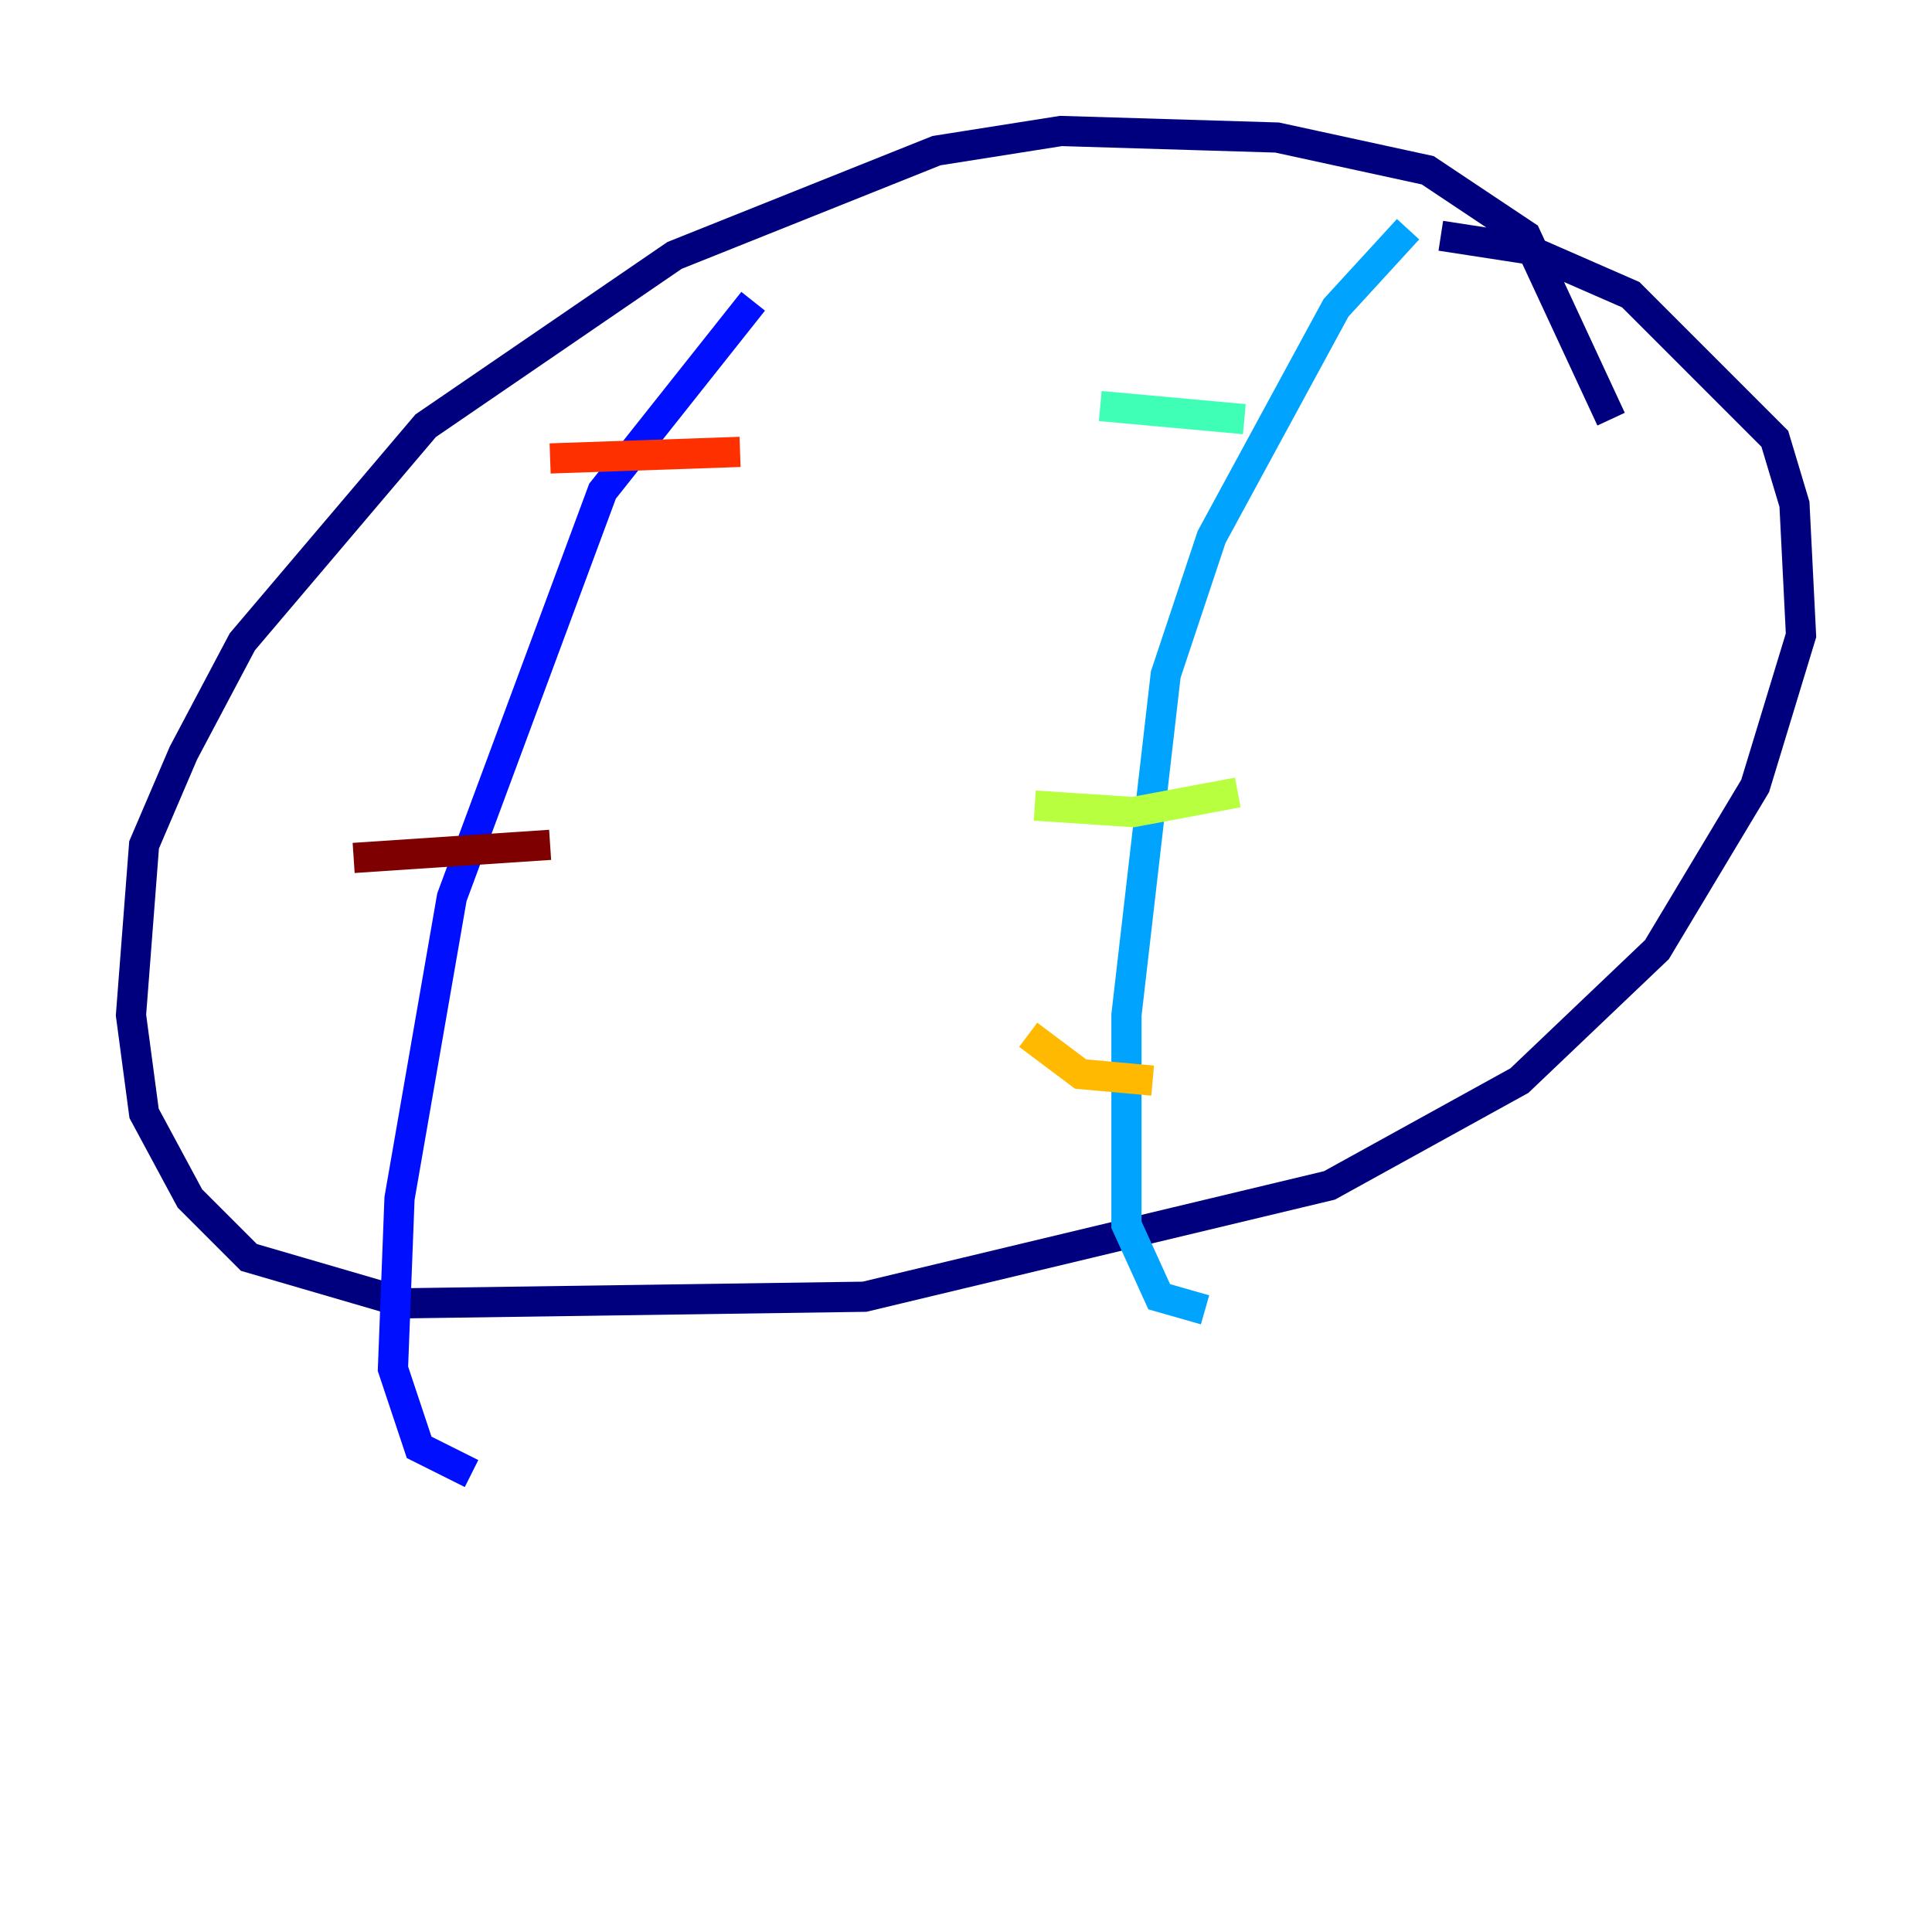 <?xml version="1.0" encoding="utf-8" ?>
<svg baseProfile="tiny" height="128" version="1.2" viewBox="0,0,128,128" width="128" xmlns="http://www.w3.org/2000/svg" xmlns:ev="http://www.w3.org/2001/xml-events" xmlns:xlink="http://www.w3.org/1999/xlink"><defs /><polyline fill="none" points="106.739,27.77 101.098,15.62 94.59,11.281 84.61,9.112 70.291,8.678 62.047,9.98 44.691,16.922 28.203,28.203 16.054,42.522 12.149,49.898 9.546,55.973 8.678,67.254 9.546,73.763 12.583,79.403 16.488,83.308 26.902,86.346 57.275,85.912 88.081,78.536 100.664,71.593 109.776,62.915 116.285,52.068 119.322,42.088 118.888,33.41 117.586,29.071 108.041,19.525 101.098,16.488 95.458,15.62" stroke="#00007f" stroke-width="2" /><polyline fill="none" points="49.898,19.959 39.919,32.542 29.939,59.444 26.468,79.403 26.034,90.685 27.77,95.891 31.241,97.627" stroke="#0010ff" stroke-width="2" /><polyline fill="none" points="93.288,15.186 88.515,20.393 80.271,35.58 77.234,44.691 74.63,67.254 74.63,81.139 76.8,85.912 79.837,86.78" stroke="#00a4ff" stroke-width="2" /><polyline fill="none" points="72.895,26.902 82.441,27.77" stroke="#3fffb7" stroke-width="2" /><polyline fill="none" points="68.556,53.37 75.064,53.803 82.007,52.502" stroke="#b7ff3f" stroke-width="2" /><polyline fill="none" points="68.122,68.556 71.593,71.159 76.366,71.593" stroke="#ffb900" stroke-width="2" /><polyline fill="none" points="36.447,30.373 49.031,29.939" stroke="#ff3000" stroke-width="2" /><polyline fill="none" points="23.43,56.841 36.447,55.973" stroke="#7f0000" stroke-width="2" /></svg>